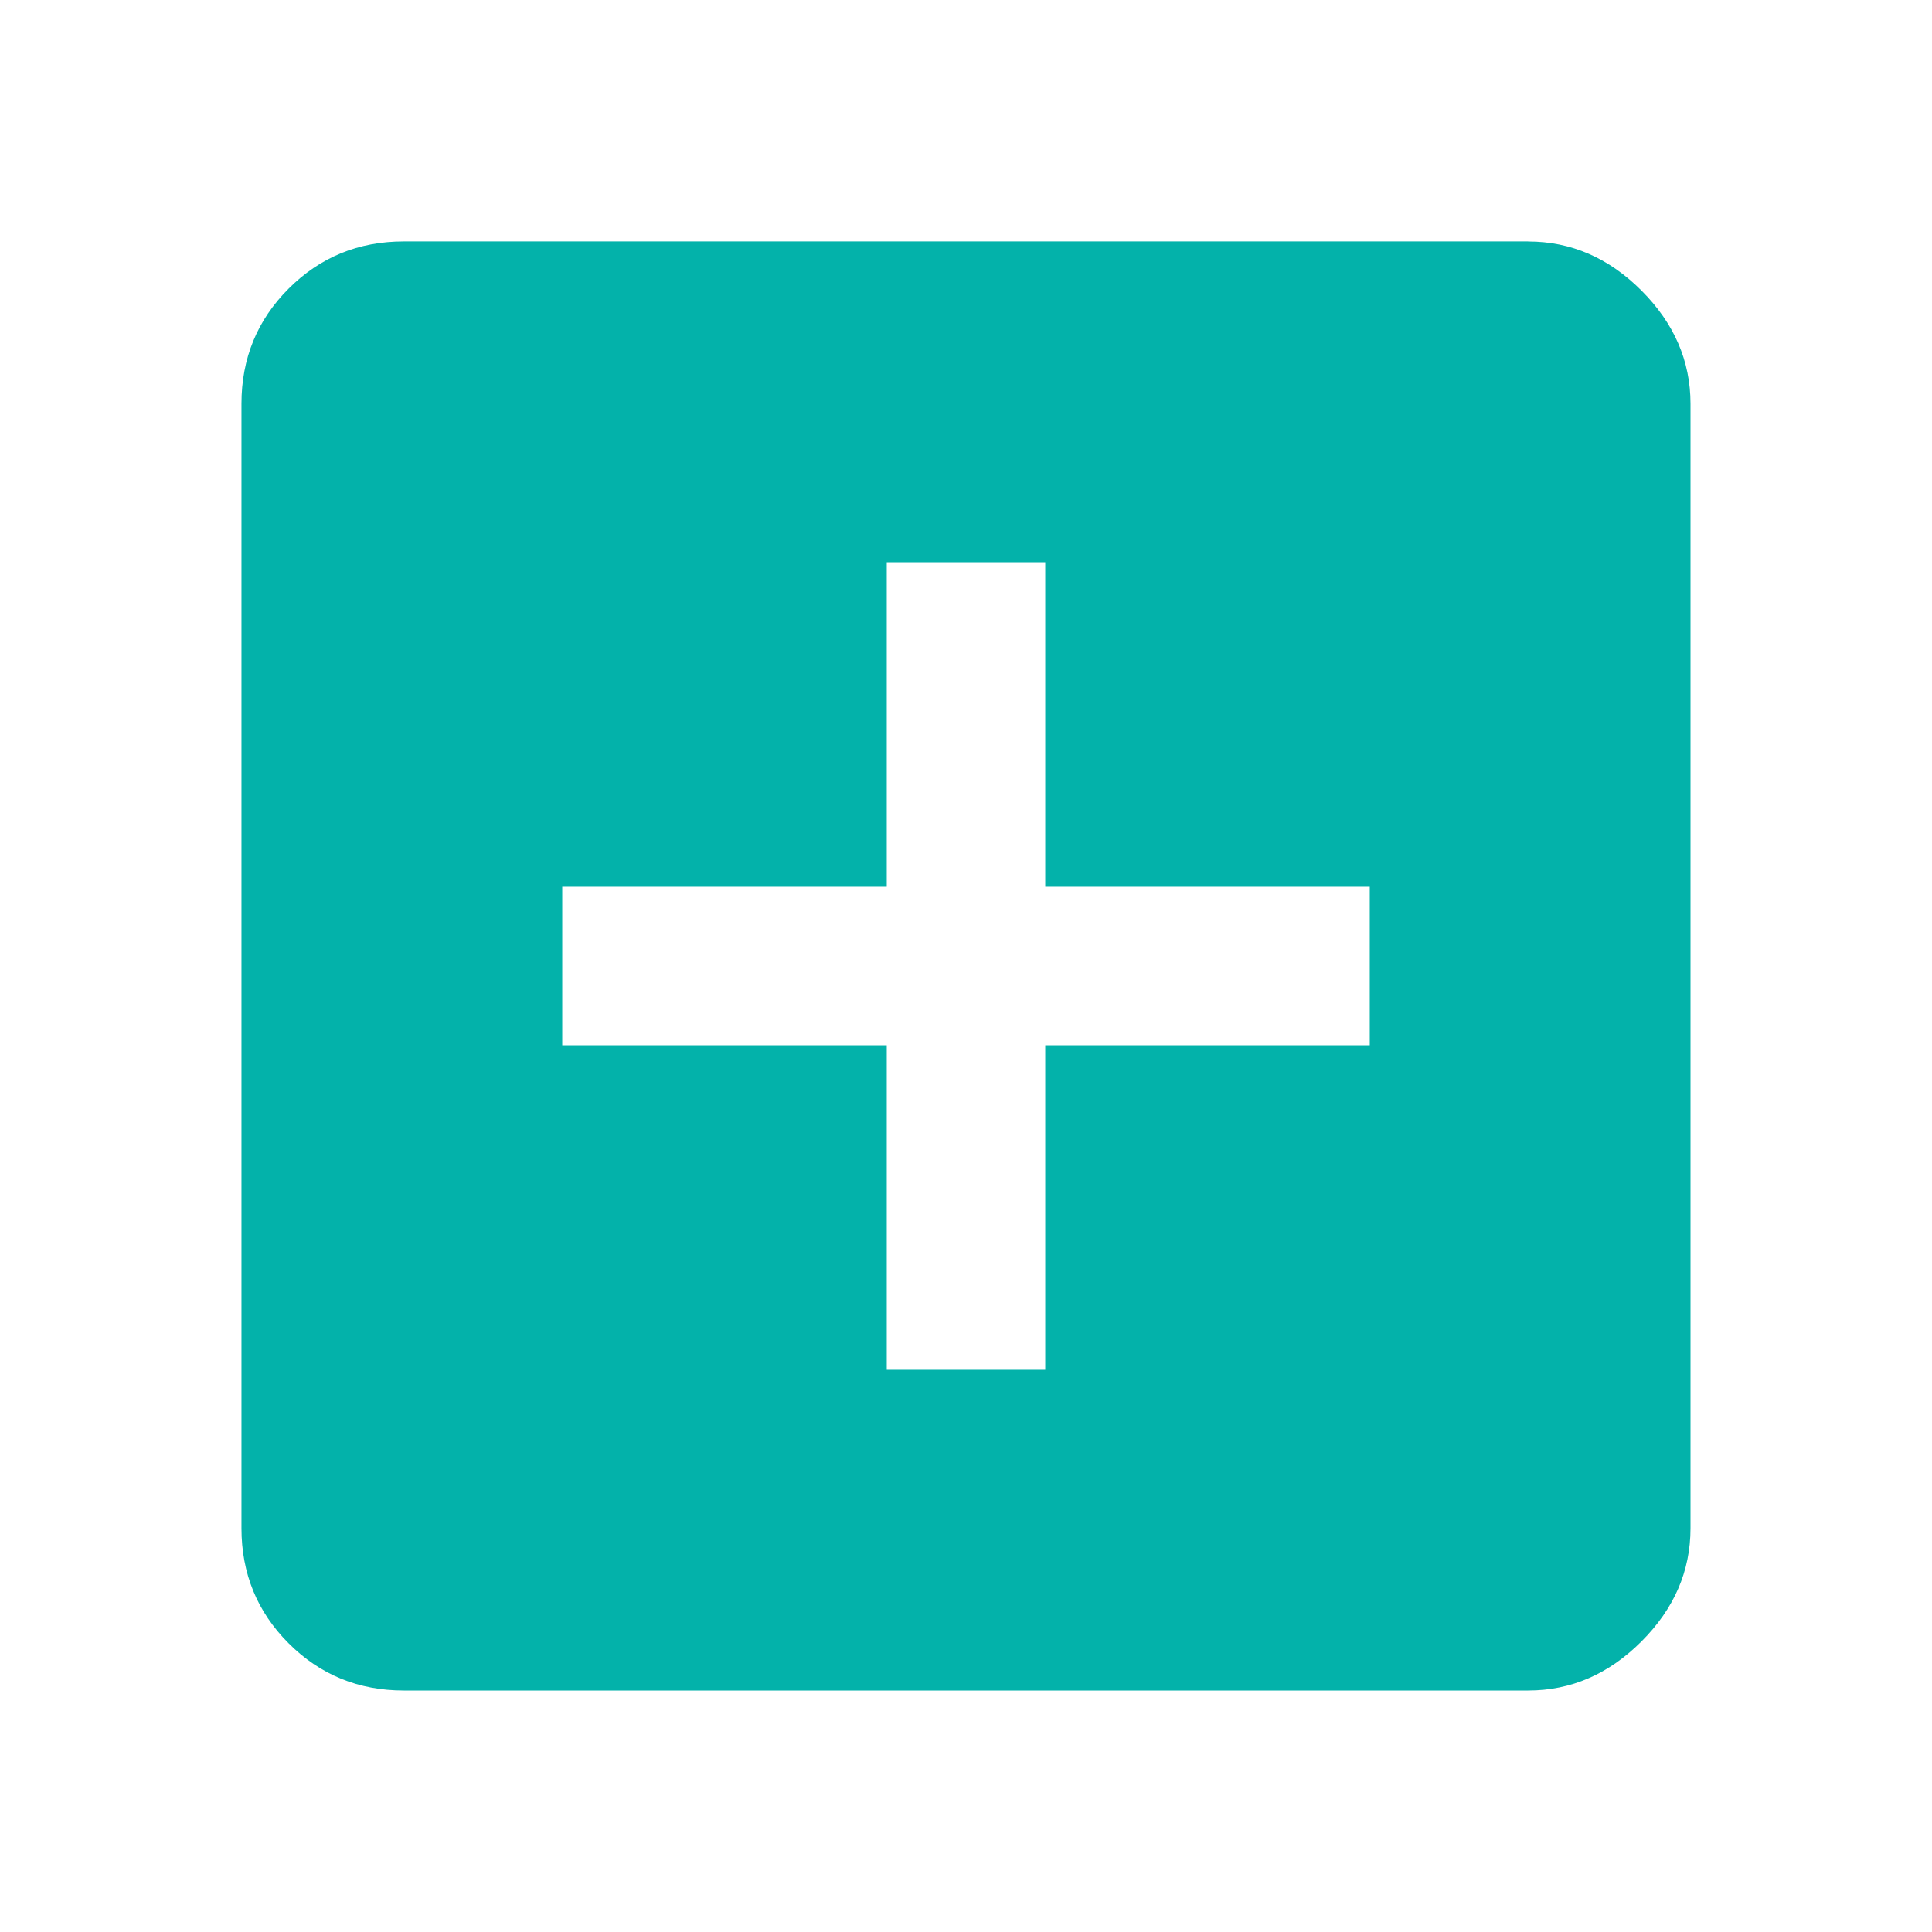 <!-- Generated by IcoMoon.io -->
<svg version="1.1" xmlns="http://www.w3.org/2000/svg" width="64" height="64" viewBox="0 0 64 64">
<title>add_box</title>
<path fill="#03b2aa" d="M45.375 34.625v-5.25h-10.75v-10.75h-5.25v10.75h-10.75v5.25h10.75v10.75h5.25v-10.75h10.75zM50.625 8q2.125 0 3.75 1.625t1.625 3.75v37.25q0 2.125-1.625 3.75t-3.75 1.625h-37.25q-2.25 0-3.813-1.563t-1.563-3.813v-37.25q0-2.25 1.563-3.813t3.813-1.563h37.25z"></path>
</svg>
